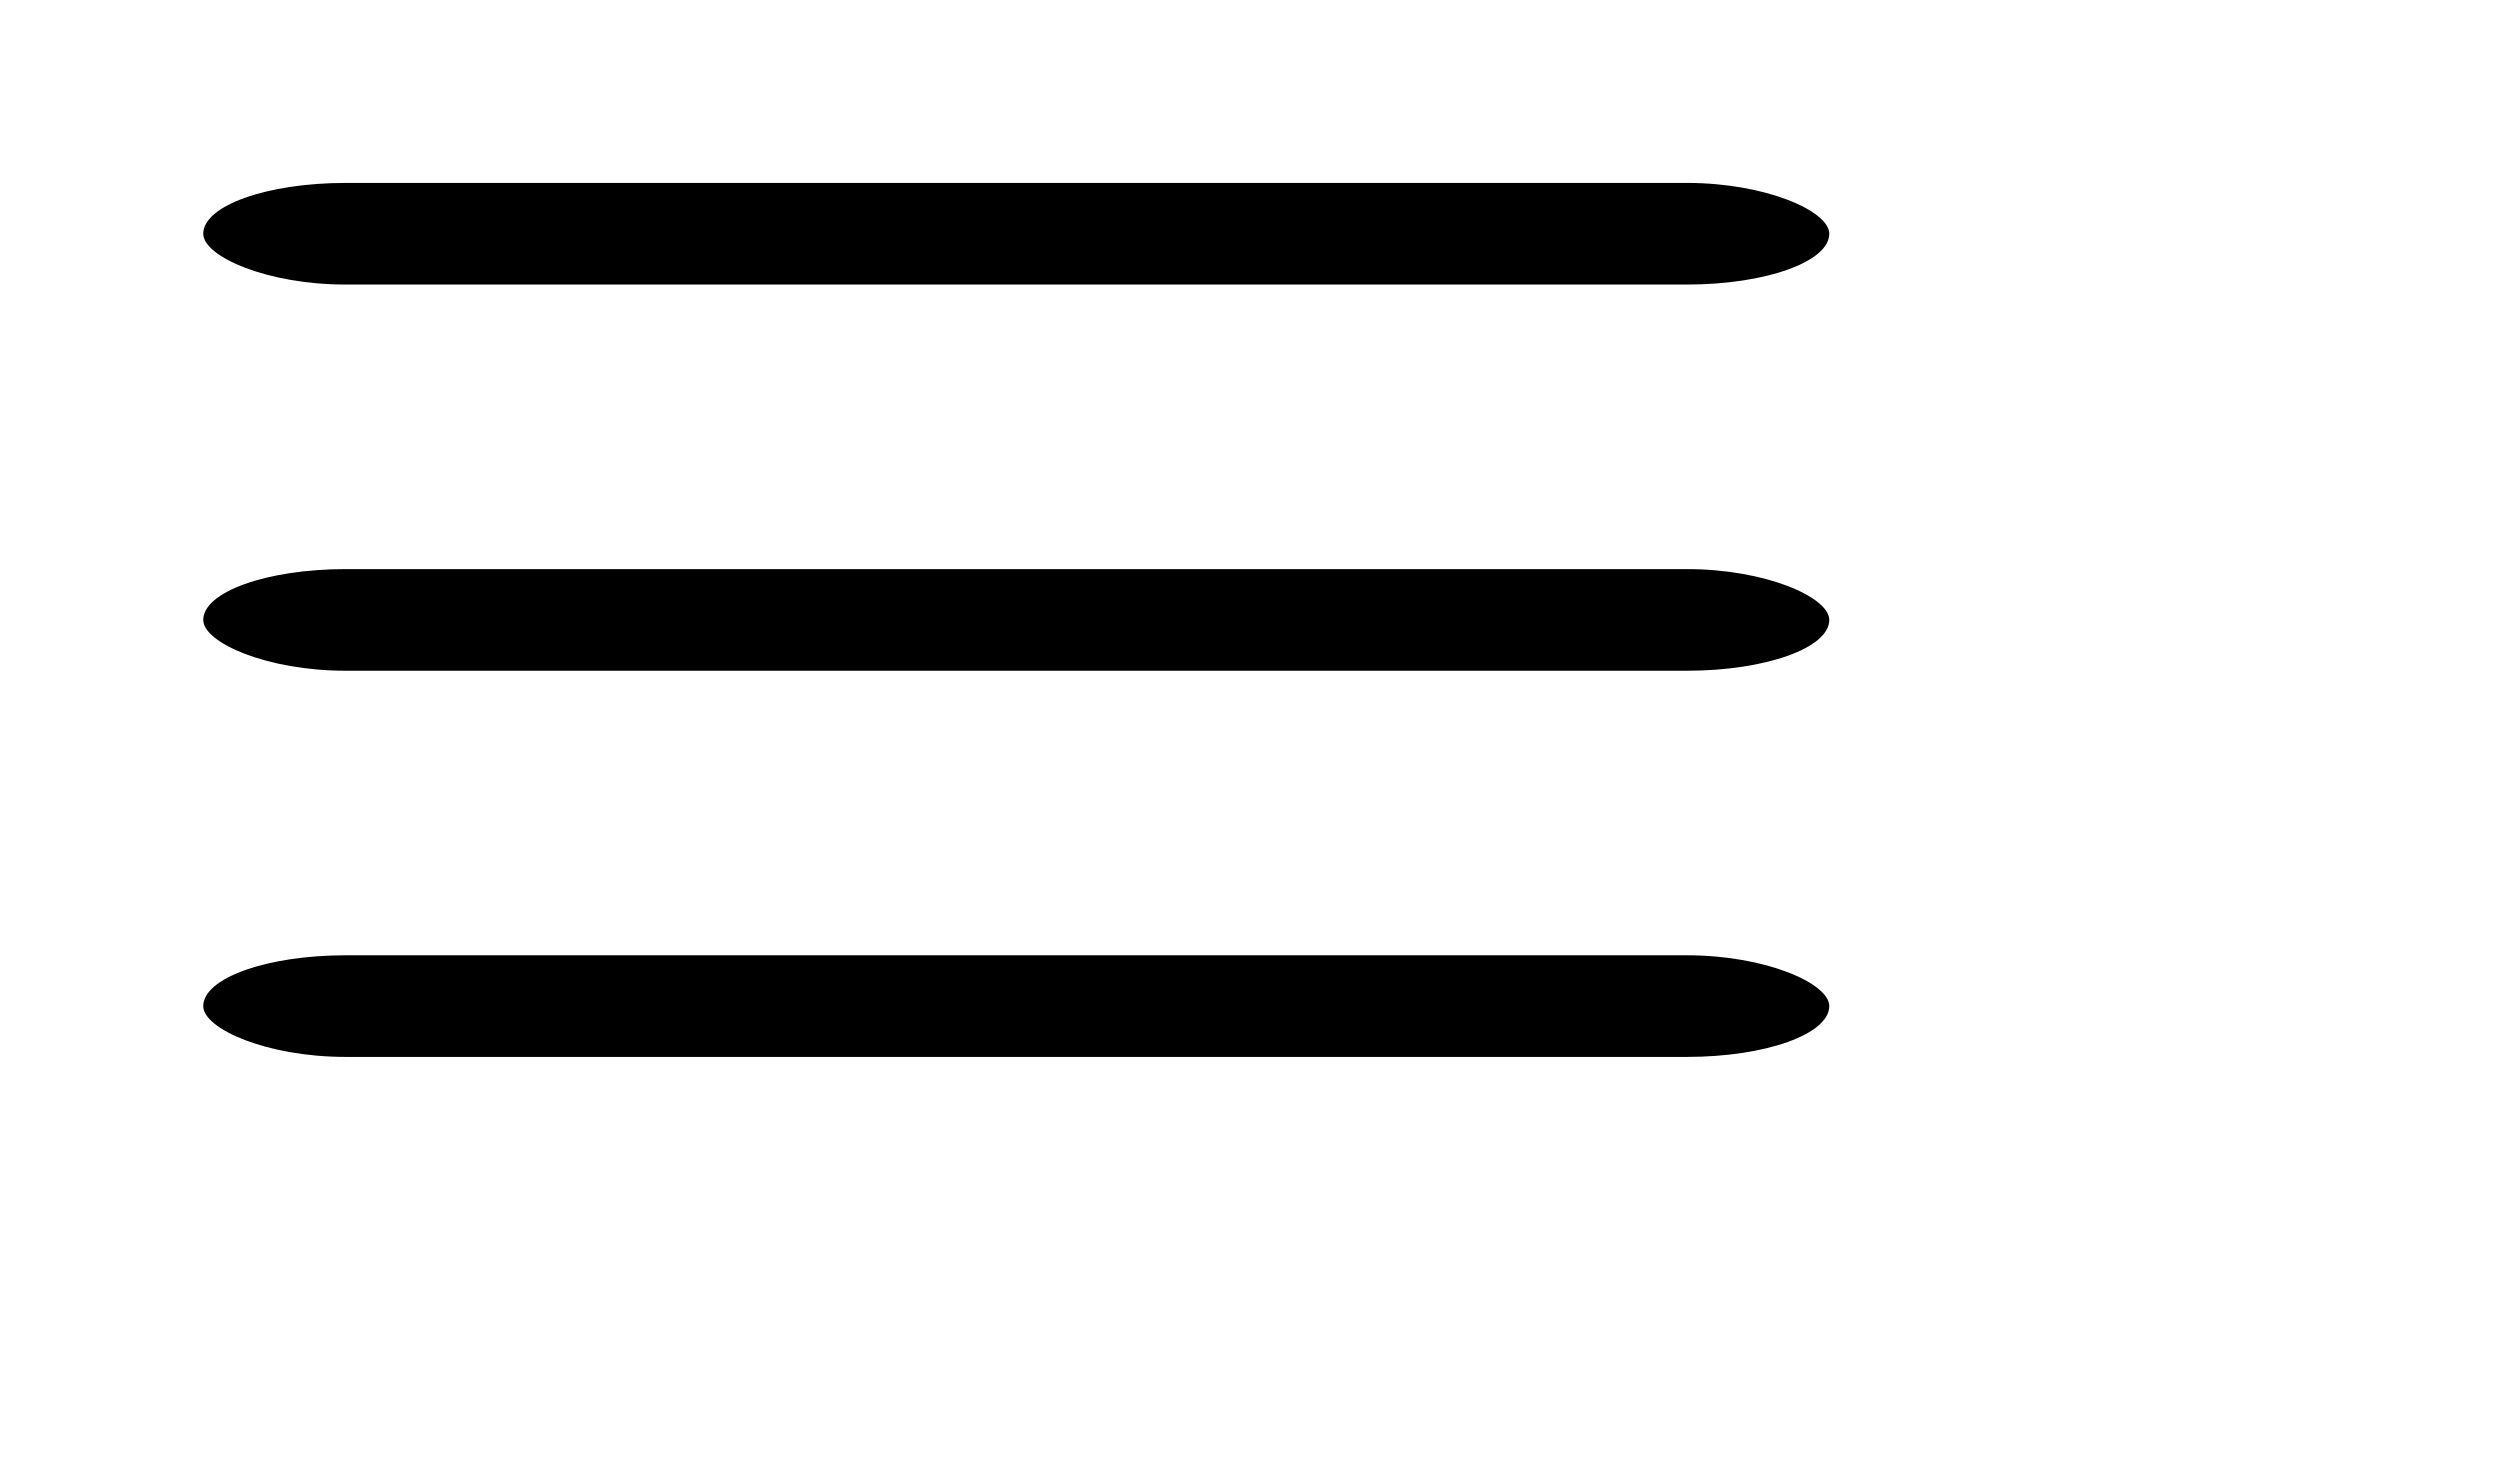 <svg width="123" height="73" viewBox="0 0 123 73" fill="none" xmlns="http://www.w3.org/2000/svg">
<rect width="123" height="73" fill="#fff"/>
<rect x="10" y="9" width="80" height="5" rx="7" fill="black"/>
<rect x="10" y="47" width="80" height="5" rx="7" fill="black"/>
<rect x="10" y="28" width="80" height="5" rx="7" fill="black"/>
</svg>
